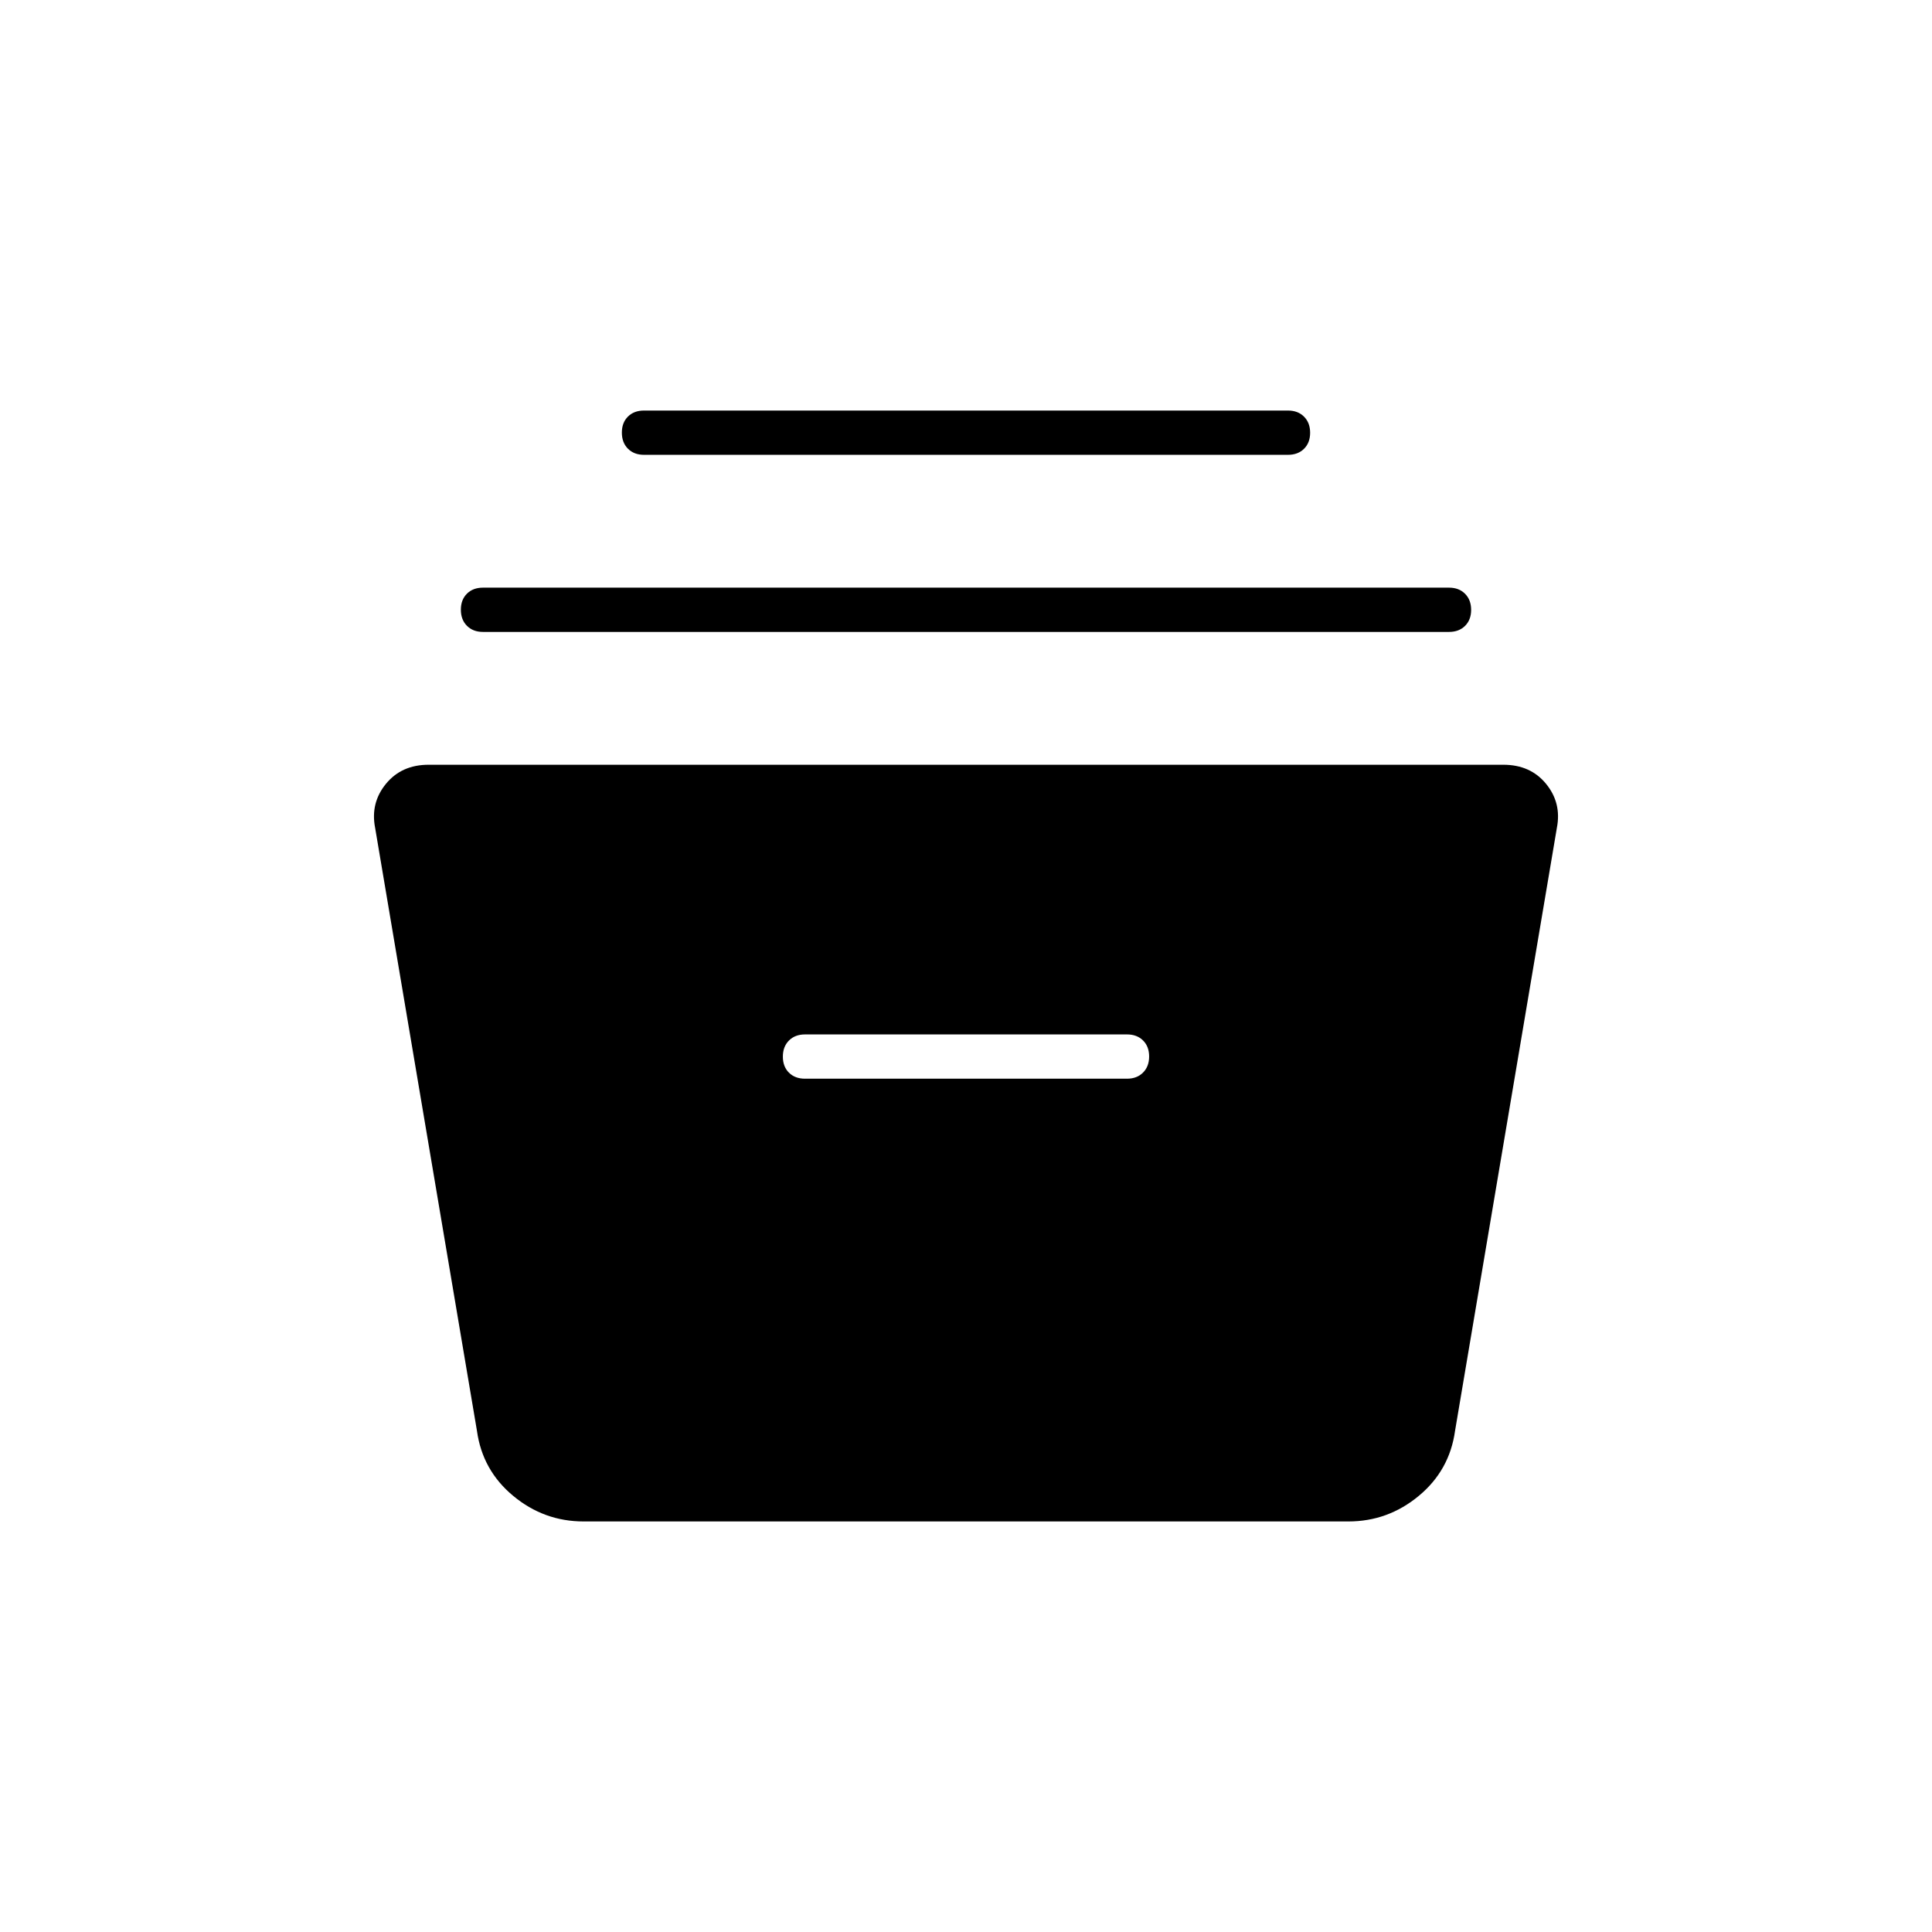 <svg xmlns="http://www.w3.org/2000/svg" width="48" height="48" viewBox="0 -960 960 960"><path d="M290-204q-19.66 0-34.96-12.68Q239.73-229.36 237-249l-50.61-299.7q-2.39-12.3 5.37-21.8T213-580h534q13.48 0 21.24 9.5 7.76 9.5 5.37 21.8L723-249q-2.73 19.64-18.04 32.32Q689.66-204 670-204H290Zm110-220h160q4.95 0 7.97-3.04 3.03-3.03 3.03-8 0-4.96-3.03-7.96-3.02-3-7.97-3H400q-4.95 0-7.98 3.04-3.02 3.03-3.02 8 0 4.96 3.02 7.96 3.03 3 7.98 3ZM240-646q-4.95 0-7.98-3.04-3.02-3.03-3.02-8 0-4.96 3.02-7.96 3.03-3 7.98-3h480q4.95 0 7.97 3.04 3.03 3.03 3.03 8 0 4.96-3.03 7.96-3.02 3-7.97 3H240Zm80-88q-4.95 0-7.98-3.04-3.02-3.03-3.02-8 0-4.96 3.02-7.96 3.03-3 7.98-3h320q4.95 0 7.97 3.04 3.03 3.03 3.03 8 0 4.96-3.03 7.96-3.02 3-7.97 3H320Z"/></svg>